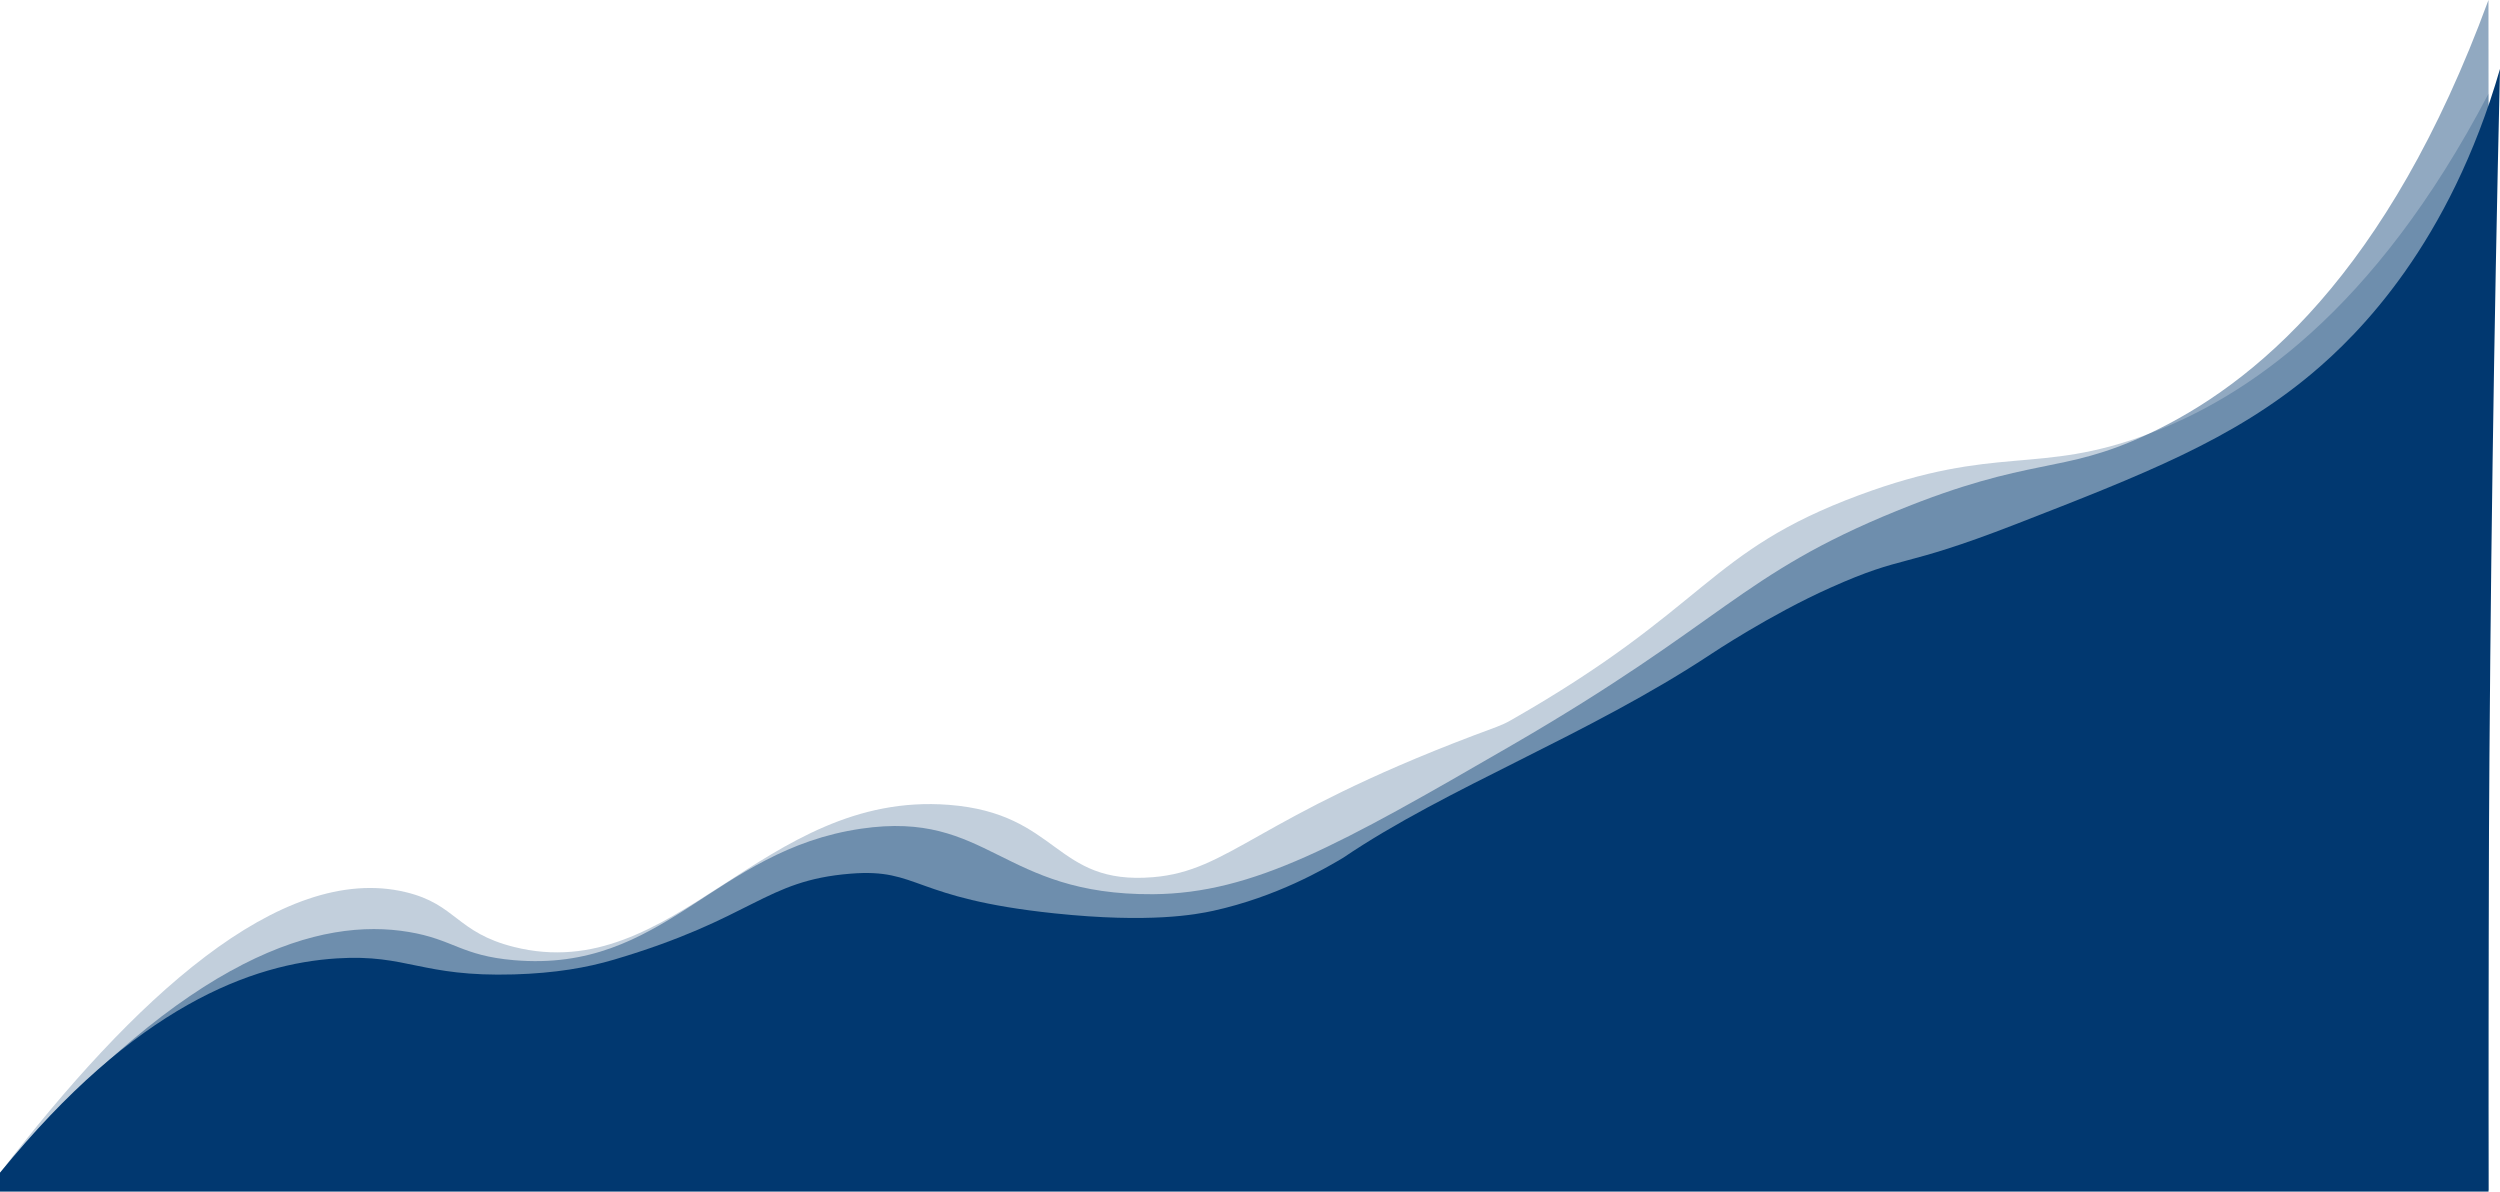 <svg id="Layer_1" data-name="Layer 1" xmlns="http://www.w3.org/2000/svg" viewBox="0 0 1928.86 919.36"><defs><style>.cls-1,.cls-2,.cls-3{fill:#013870;}.cls-1{opacity:0.43;}.cls-1,.cls-2{isolation:isolate;}.cls-2{opacity:0.24;}</style></defs><title>fills</title><path class="cls-1" d="M0,904.85C146.87,735.06,247.84,707.79,315.23,719c34.55,5.74,40.55,18.3,81.27,21.8,116.19,10,154.17-84.87,268-101.46,98.58-14.36,107.4,51.33,225,50.56,77.7-.51,144.86-38.48,276-114.4,165.55-95.84,176.76-131.94,297.65-181.26,105.4-43,126.34-27.59,194-59.24,81.46-38.08,185-123,262.81-335q.42,321.5.25,643c0,79.94-.15,195.31-.25,275.25H0V904.85Z" transform="translate(0 0.02)"/><path class="cls-2" d="M0,904.85c101.81-132.63,216.07-240,313.19-216.51,38.94,9.41,38.93,31.1,83.31,42.24,123.8,31.06,191.87-120.67,335.41-109.64,85.66,6.58,81.22,62.12,157.59,55.84,59.35-4.88,79-45.45,246.94-109.15,17-6.46,21.66-7.63,29.06-11.85,153-87.1,151.12-130.09,269-173.82,107.06-39.7,137.48-15,222.64-47C1732,306.83,1831.3,241.59,1920,72.26q.36,277.47.25,554.9c0,91.89-.13,199.11-.25,291Z" transform="translate(0 0.02)"/><path class="cls-3" d="M0,904.85c104.61-129,194.87-161.35,260.09-165.44C314.38,736,325,753.85,396.5,751.78c31.76-.92,56.33-5.21,77.18-11.38,108.43-32.1,115.74-61,182.66-66.35,53.28-4.26,46.66,19,157.28,30.63,73.8,7.76,109.48.84,122.55-2,48.86-10.78,85.65-32.27,100.09-40.85h0c80-54.27,189-94.38,284.4-157.53,0,0,45-30.05,91.43-50.81,59-26.43,52.71-13.9,143-49,98.45-38.31,167.79-65.29,228.77-116.43,36.21-30.36,106-99.88,145-234.89q-7.11,303.21-8.6,606.42-.65,129.88-.25,259.75H0V904.85Z" transform="translate(0 0.02)"/></svg>